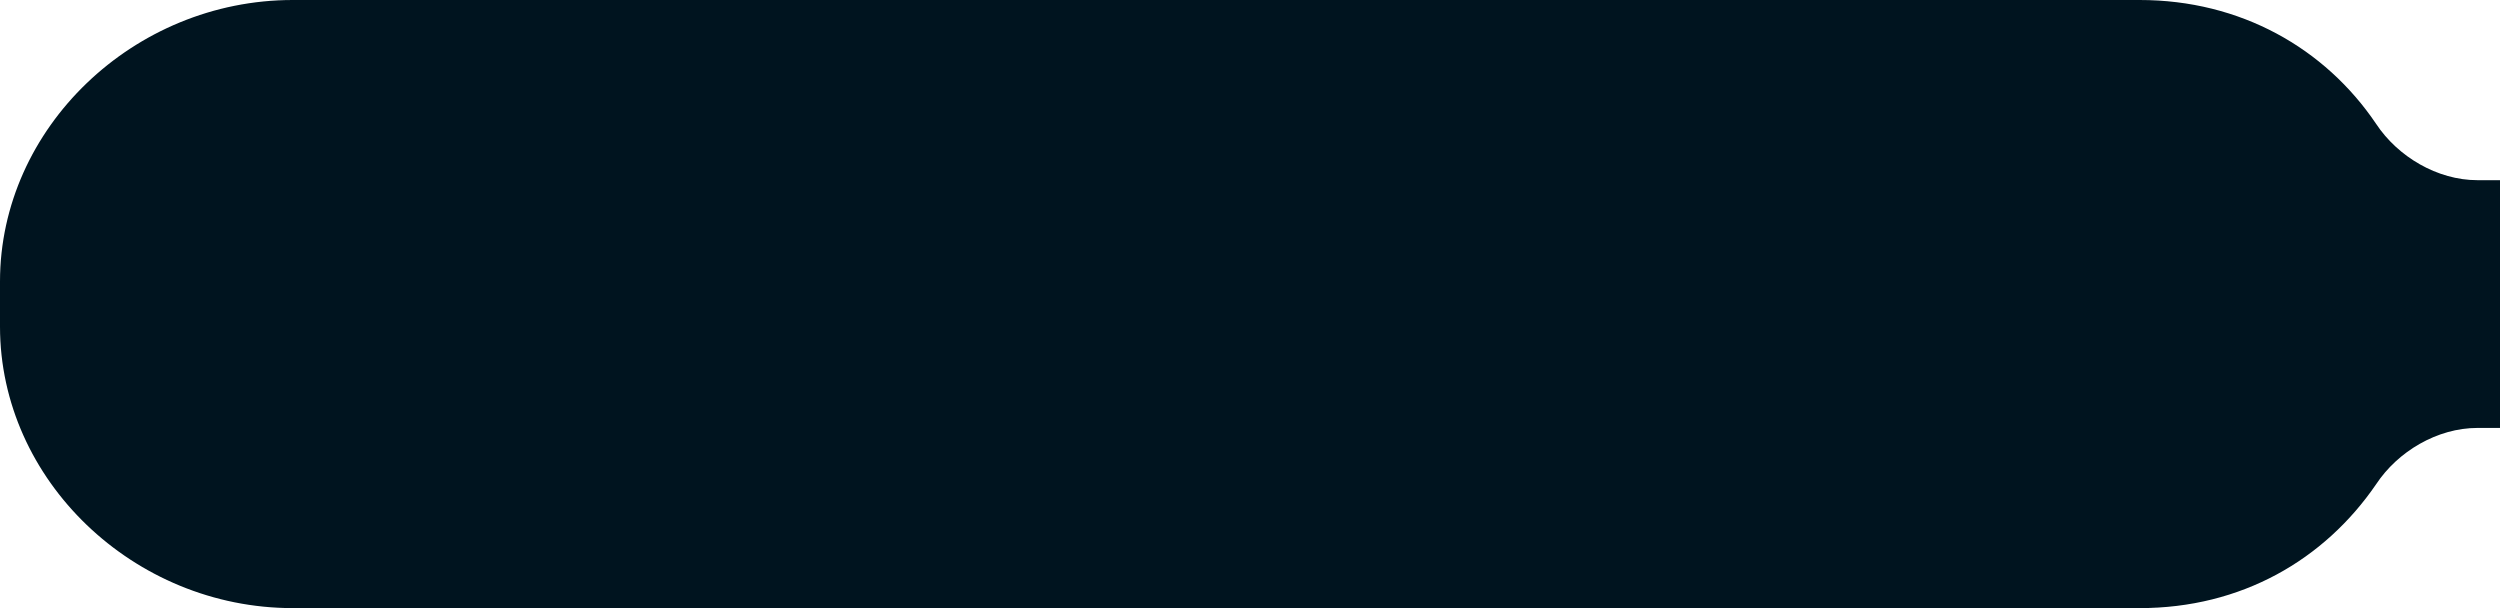 <svg width="222" height="54" viewBox="0 0 222 54" fill="none" xmlns="http://www.w3.org/2000/svg">
<path d="M211 11C212.918 13.901 216.42 16 220 16H222V38H220C216.42 38 212.918 40.099 211 43C206.397 49.727 199.015 54 190 54L26 54C11.87 54 0 42.639 0 29L0 25C0 11.361 11.87 0 26 0L190 0C198.951 0 206.461 4.273 211 11Z" fill="#00141F"/>
</svg>
